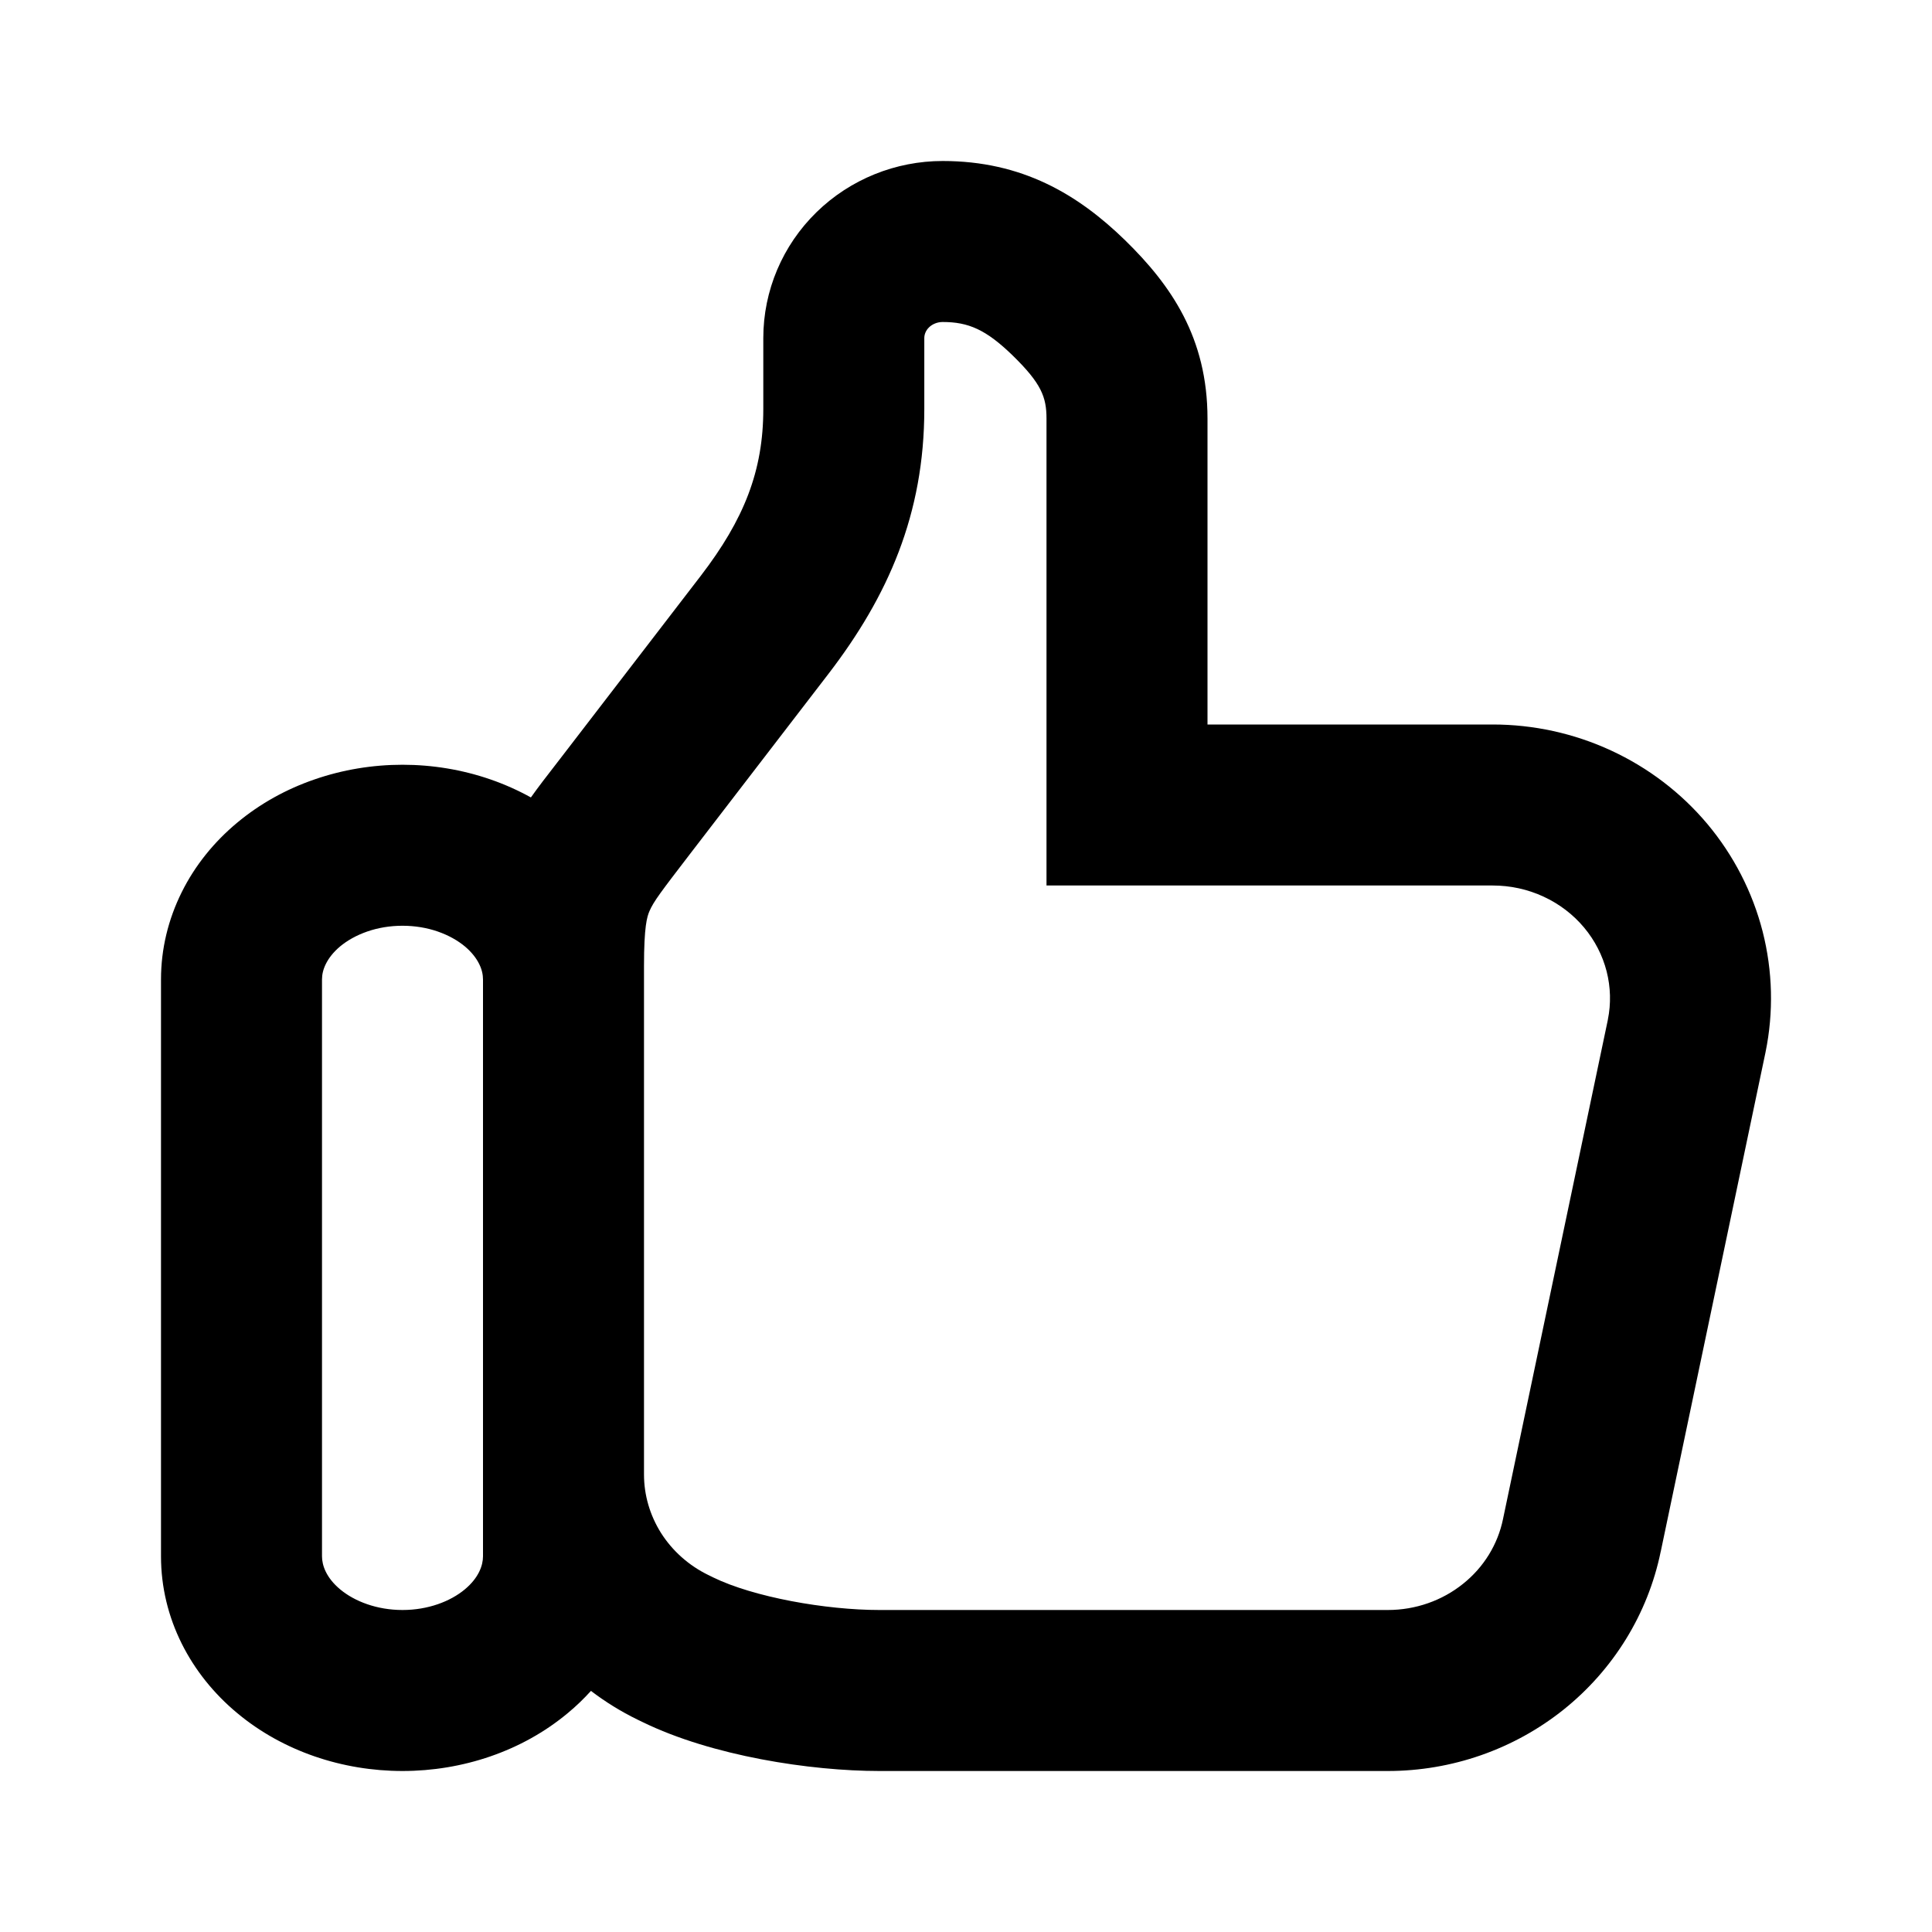 <svg width="24" height="24" stroke-width="0" viewBox="0 0 24 24" fill="current" xmlns="http://www.w3.org/2000/svg" class="fill-slate-500 w-5 h-5"><path fill-rule="evenodd" clip-rule="evenodd" d="M11.71 2C11.127 2 10.563 2.226 10.143 2.636C9.722 3.047 9.482 3.609 9.482 4.2V5.081C9.482 5.851 9.242 6.453 8.706 7.152L6.985 9.391C6.954 9.431 6.923 9.472 6.891 9.513C6.791 9.642 6.69 9.772 6.595 9.906C6.434 9.817 6.266 9.742 6.092 9.682C5.742 9.561 5.371 9.5 5 9.5C4.629 9.5 4.258 9.561 3.908 9.682C3.558 9.802 3.23 9.983 2.946 10.22C2.661 10.457 2.423 10.749 2.257 11.084C2.09 11.42 2 11.788 2 12.167V19.333C2 20.105 2.369 20.8 2.946 21.28C3.516 21.756 4.257 22 5 22C5.743 22 6.484 21.756 7.054 21.28C7.157 21.195 7.252 21.103 7.341 21.005C7.521 21.142 7.715 21.262 7.92 21.362L7.982 21.392C8.844 21.813 10.067 22 10.924 22H17.24C18.033 22 18.805 21.732 19.424 21.237C20.042 20.742 20.471 20.049 20.63 19.274L20.631 19.271L21.931 13.076L21.932 13.071C22.034 12.574 22.021 12.062 21.896 11.571C21.77 11.08 21.535 10.624 21.209 10.235C20.883 9.847 20.474 9.536 20.013 9.323C19.553 9.11 19.05 9 18.543 9H15V5.2C15 4.195 14.547 3.543 13.979 2.987C13.39 2.413 12.696 2 11.71 2ZM6 18.318C6 18.317 6 18.316 6 18.316V12.167C6 12.107 5.986 12.042 5.952 11.974C5.918 11.905 5.861 11.829 5.774 11.756C5.687 11.684 5.574 11.619 5.439 11.572C5.304 11.525 5.154 11.5 5 11.5C4.846 11.5 4.696 11.525 4.561 11.572C4.426 11.619 4.313 11.684 4.226 11.756C4.139 11.829 4.082 11.905 4.048 11.974C4.014 12.042 4 12.107 4 12.167V19.333C4 19.445 4.052 19.599 4.226 19.744C4.405 19.893 4.682 20 5 20C5.318 20 5.595 19.893 5.774 19.744C5.948 19.599 6 19.445 6 19.333V18.318ZM8 18.317C8 18.572 8.073 18.823 8.212 19.044C8.352 19.264 8.554 19.446 8.798 19.565L8.859 19.595C9.361 19.84 10.256 20 10.924 20H17.24C17.584 20 17.914 19.884 18.174 19.675C18.434 19.468 18.607 19.182 18.671 18.87L18.672 18.865L19.973 12.67L19.973 12.668C20.014 12.468 20.008 12.263 19.958 12.066C19.907 11.868 19.812 11.682 19.677 11.521C19.542 11.36 19.371 11.229 19.174 11.138C18.978 11.047 18.762 11 18.543 11H13V5.2C13 4.932 12.935 4.763 12.582 4.418C12.248 4.093 12.029 4 11.71 4C11.642 4 11.581 4.027 11.54 4.067C11.5 4.106 11.482 4.155 11.482 4.2V5.081C11.482 6.388 11.031 7.407 10.292 8.37L8.571 10.609C8.21 11.08 8.12 11.197 8.068 11.318C8.038 11.387 8 11.507 8 12L8 18.316C8 18.316 8 18.317 8 18.317Z" fill="inherit"></path></svg>